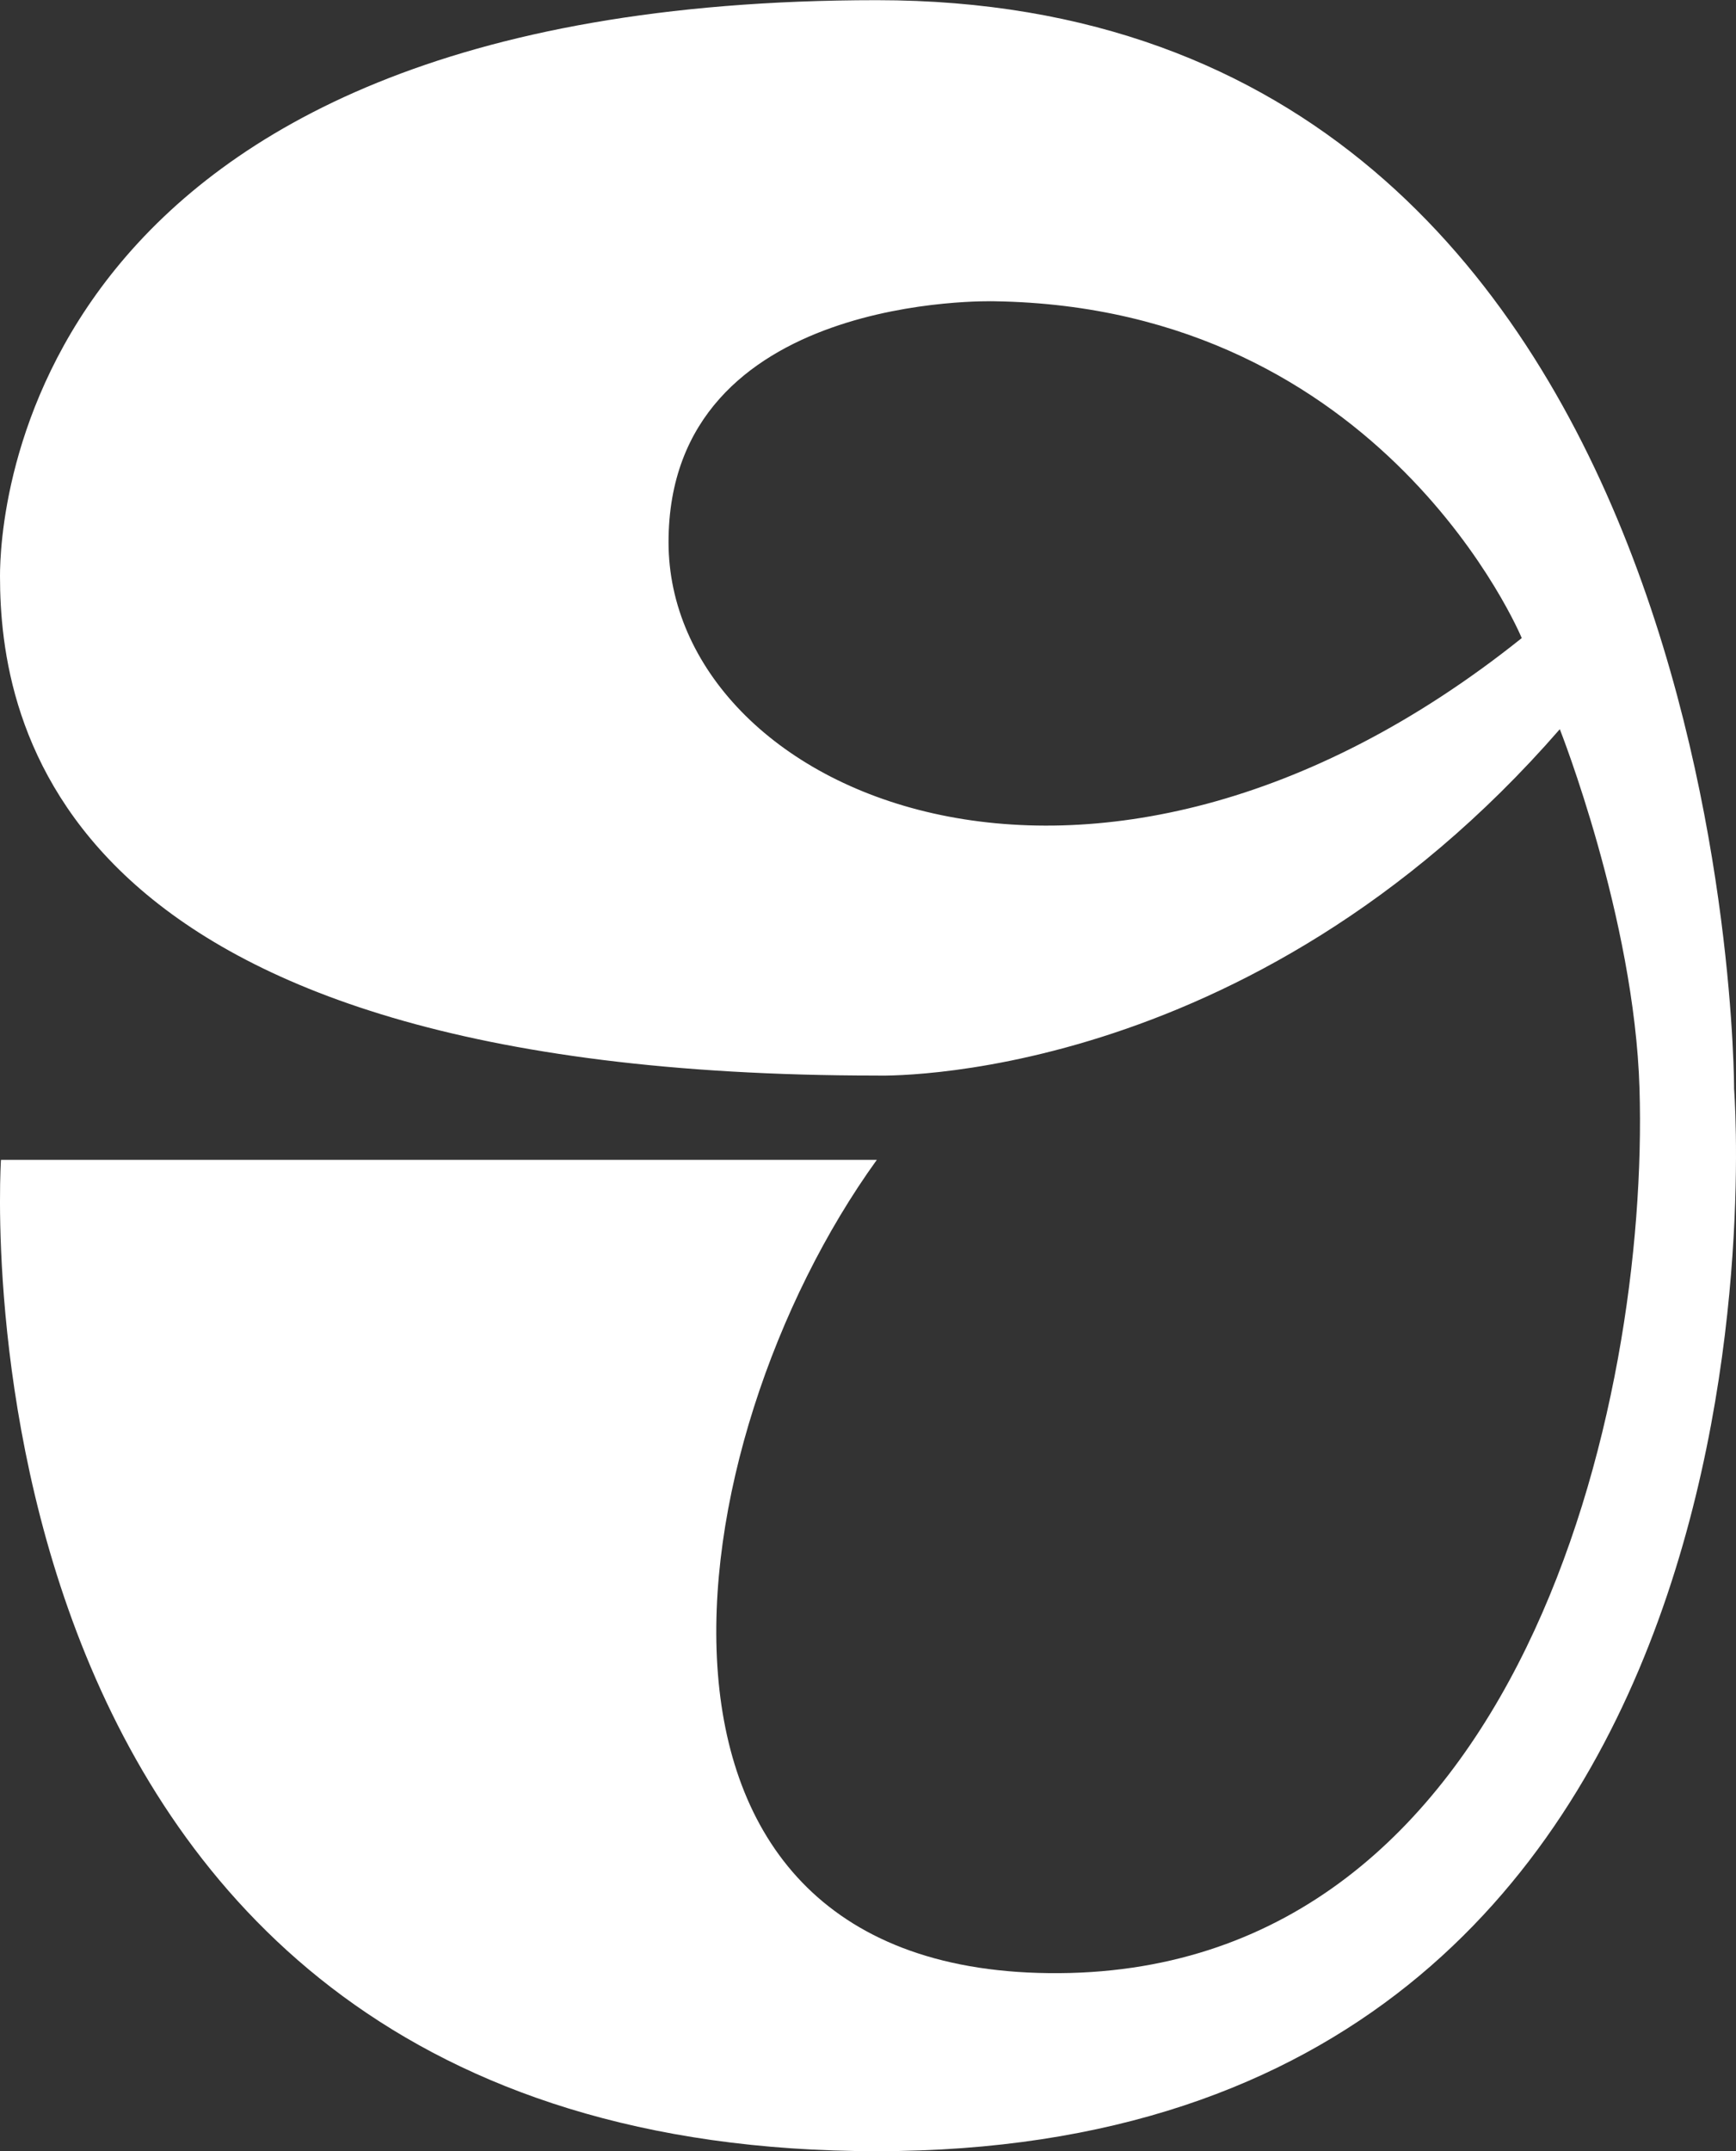 <?xml version="1.0" encoding="UTF-8"?>
<svg id="Ebene_2" xmlns="http://www.w3.org/2000/svg" viewBox="0 0 198.44 245.76">
  <rect x="0" y="0" width="198.44" height="245.76" fill="#333333" stroke="none"/>
  <defs>
    <style>
      .cls-1 {
        fill: #fff;
      }
    </style>
  </defs>
  <g id="design">
    <path class="cls-1" d="M100.23,122.88s42.35,1.48,78.07-39.57c0,0,8.53,21.56,9.11,41.06,1.08,35.92-13.48,100.69-66.32,101.06-52.84.36-44.27-60.49-20.86-92.92H.11s-7.47,113.26,100.12,113.26,97.99-121.39,97.99-121.39c0,0,.22-124.36-97.99-124.36S0,59.72,0,65.81C0,82.23,6.13,122.88,100.23,122.88ZM113.67,34.42c44.62.67,60.28,38.48,60.28,38.48-49.28,39.41-97.53,17.67-97.53-10.96s37.25-27.52,37.25-27.52Z"/>
  </g>
</svg>